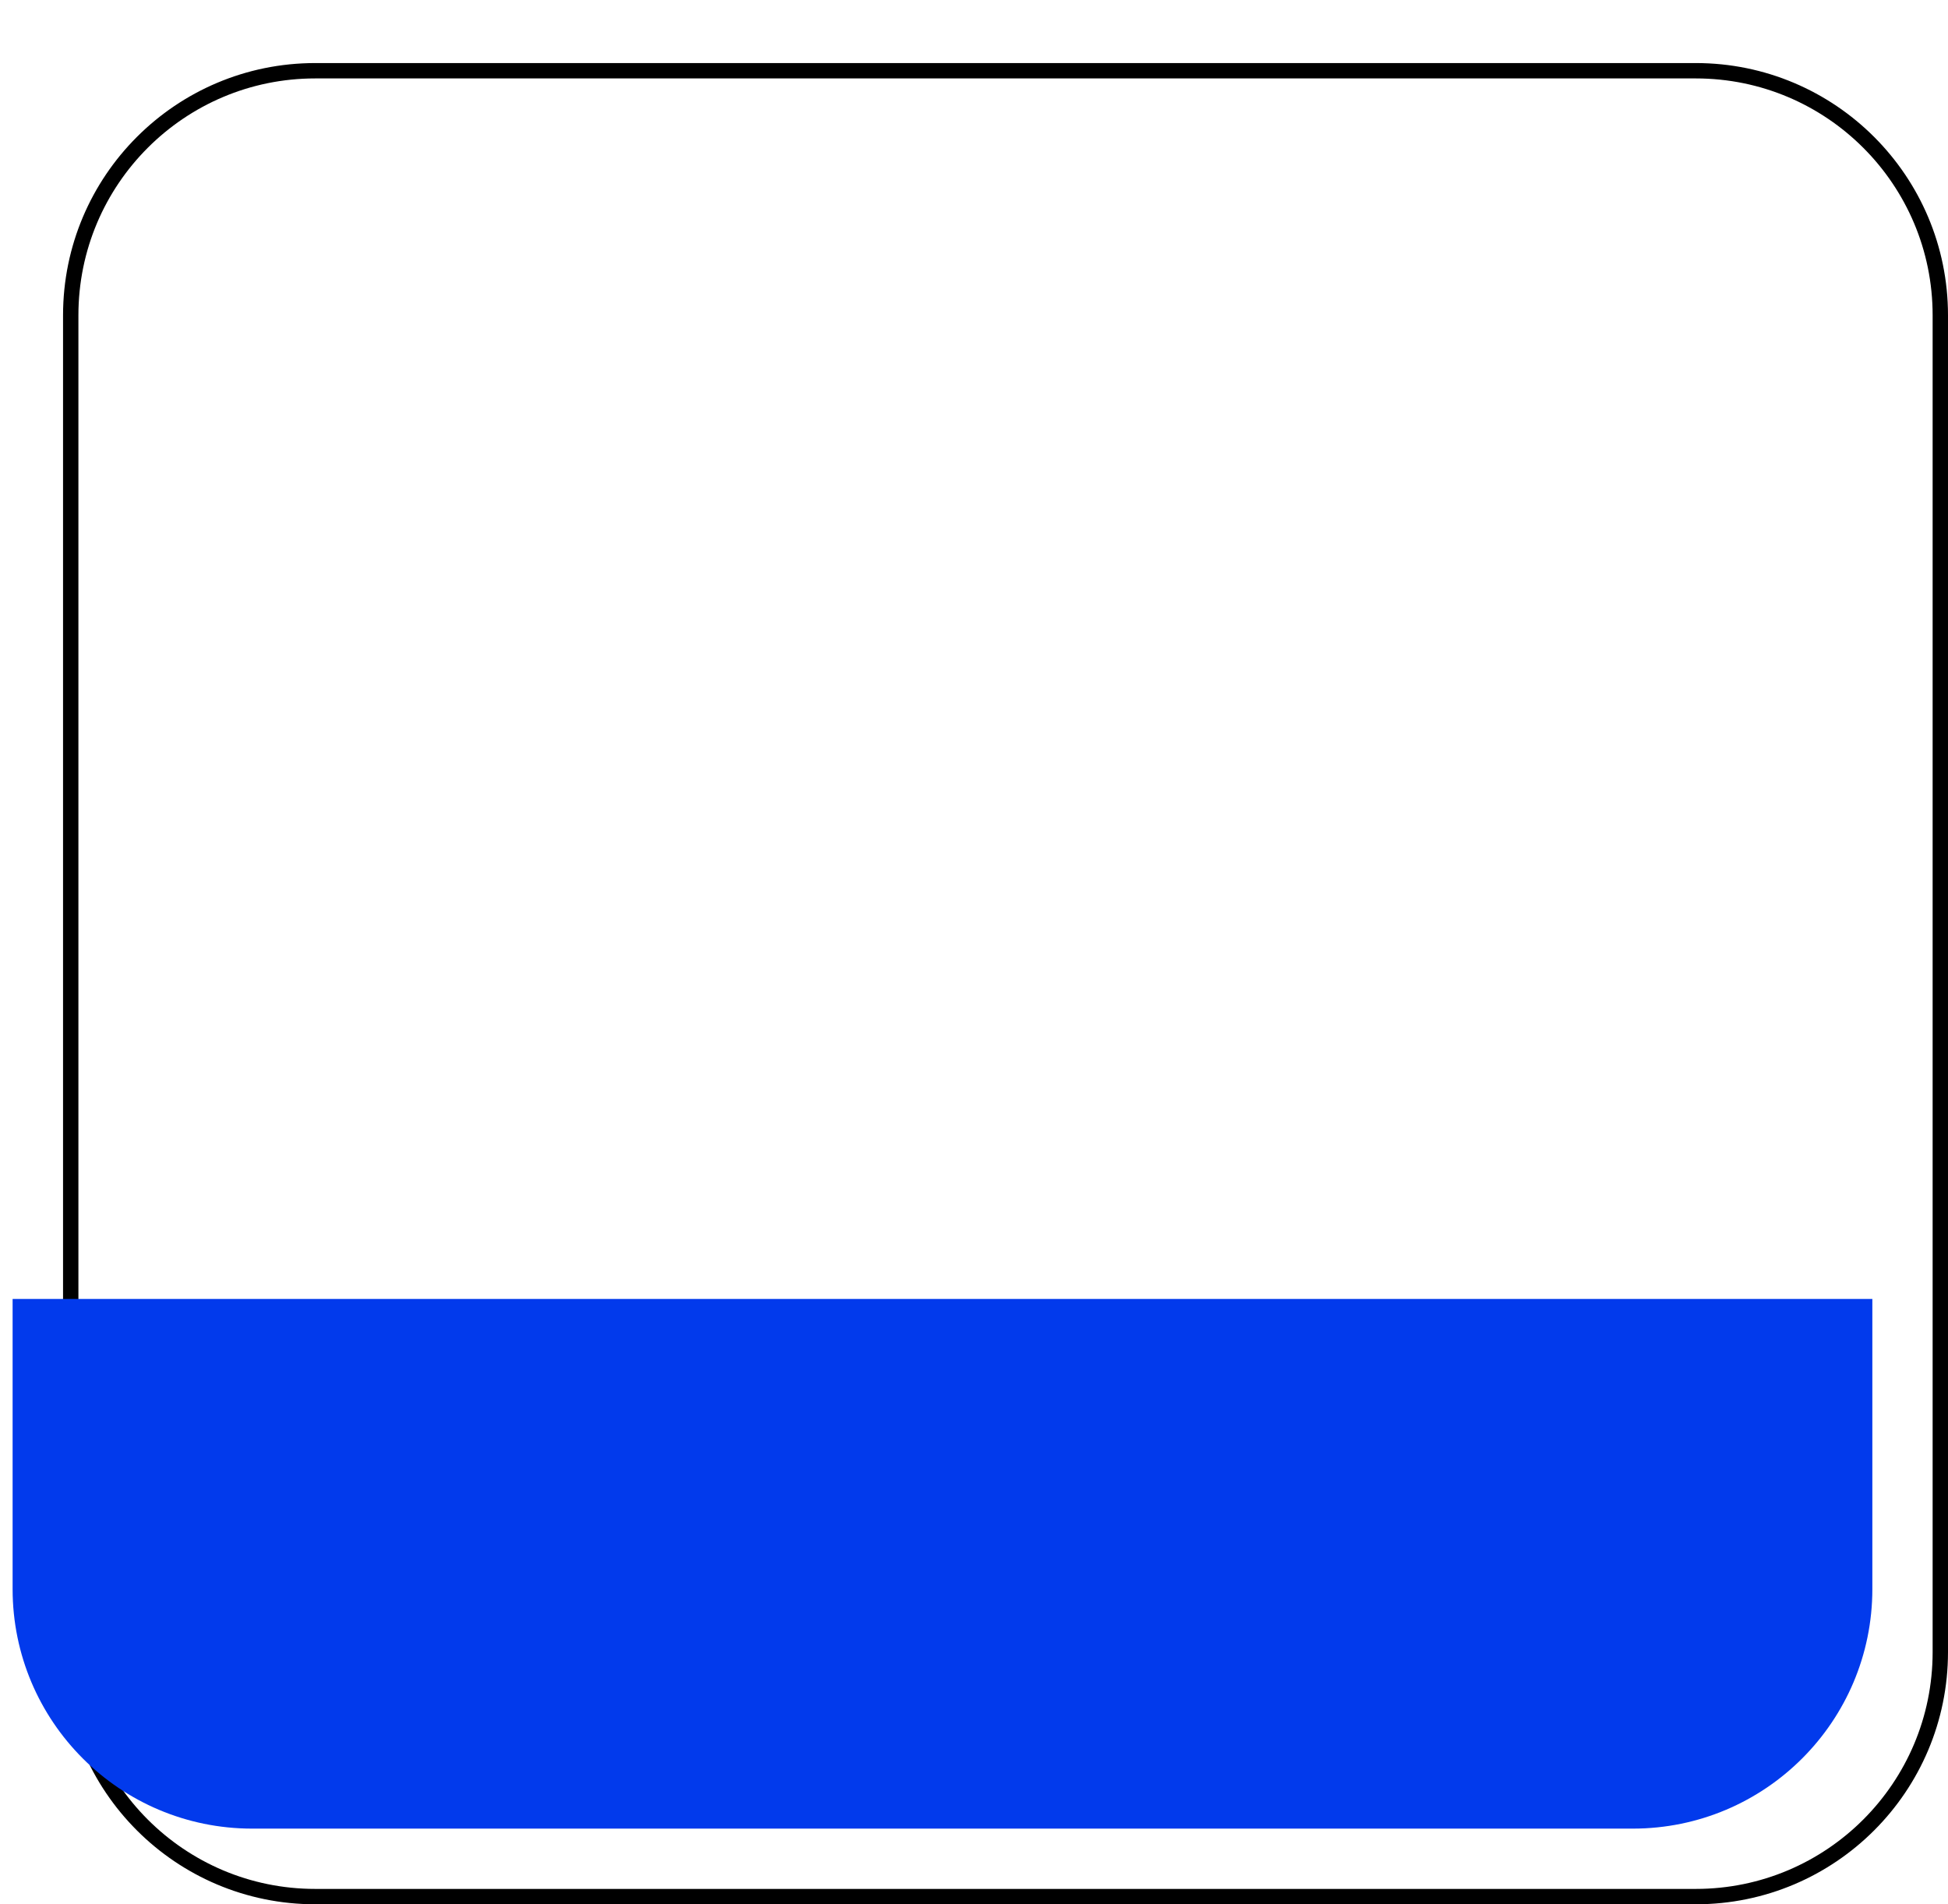 <svg width="309" height="302" viewBox="0 0 309 302" fill="none" xmlns="http://www.w3.org/2000/svg">
<g filter="url(#filter0_d_191_1374)">
<path d="M0 40C0 17.909 17.909 0 40 0H259C281.091 0 299 17.909 299 40V252C299 274.091 281.091 292 259 292H40C17.909 292 0 274.091 0 252V40Z" fill="white"/>
<path d="M1.219 40C1.219 18.582 18.582 1.219 40 1.219H259C280.418 1.219 297.781 18.582 297.781 40V252C297.781 273.418 280.418 290.781 259 290.781H40C18.582 290.781 1.219 273.418 1.219 252V40Z" stroke="black" stroke-width="2.437"/>
</g>
<path d="M297 252C297 272.987 279.987 290 259 290L40 290C19.013 290 2 272.987 2 252L2 206L297 206L297 252Z" fill="#023AEC"/>
<defs>
<filter id="filter0_d_191_1374" x="0" y="0" width="309" height="302" filterUnits="userSpaceOnUse" color-interpolation-filters="sRGB">
<feFlood flood-opacity="0" result="BackgroundImageFix"/>
<feColorMatrix in="SourceAlpha" type="matrix" values="0 0 0 0 0 0 0 0 0 0 0 0 0 0 0 0 0 0 127 0" result="hardAlpha"/>
<feOffset dx="10" dy="10"/>
<feComposite in2="hardAlpha" operator="out"/>
<feColorMatrix type="matrix" values="0 0 0 0 0 0 0 0 0 0 0 0 0 0 0 0 0 0 1 0"/>
<feBlend mode="normal" in2="BackgroundImageFix" result="effect1_dropShadow_191_1374"/>
<feBlend mode="normal" in="SourceGraphic" in2="effect1_dropShadow_191_1374" result="shape"/>
</filter>
</defs>
</svg>


